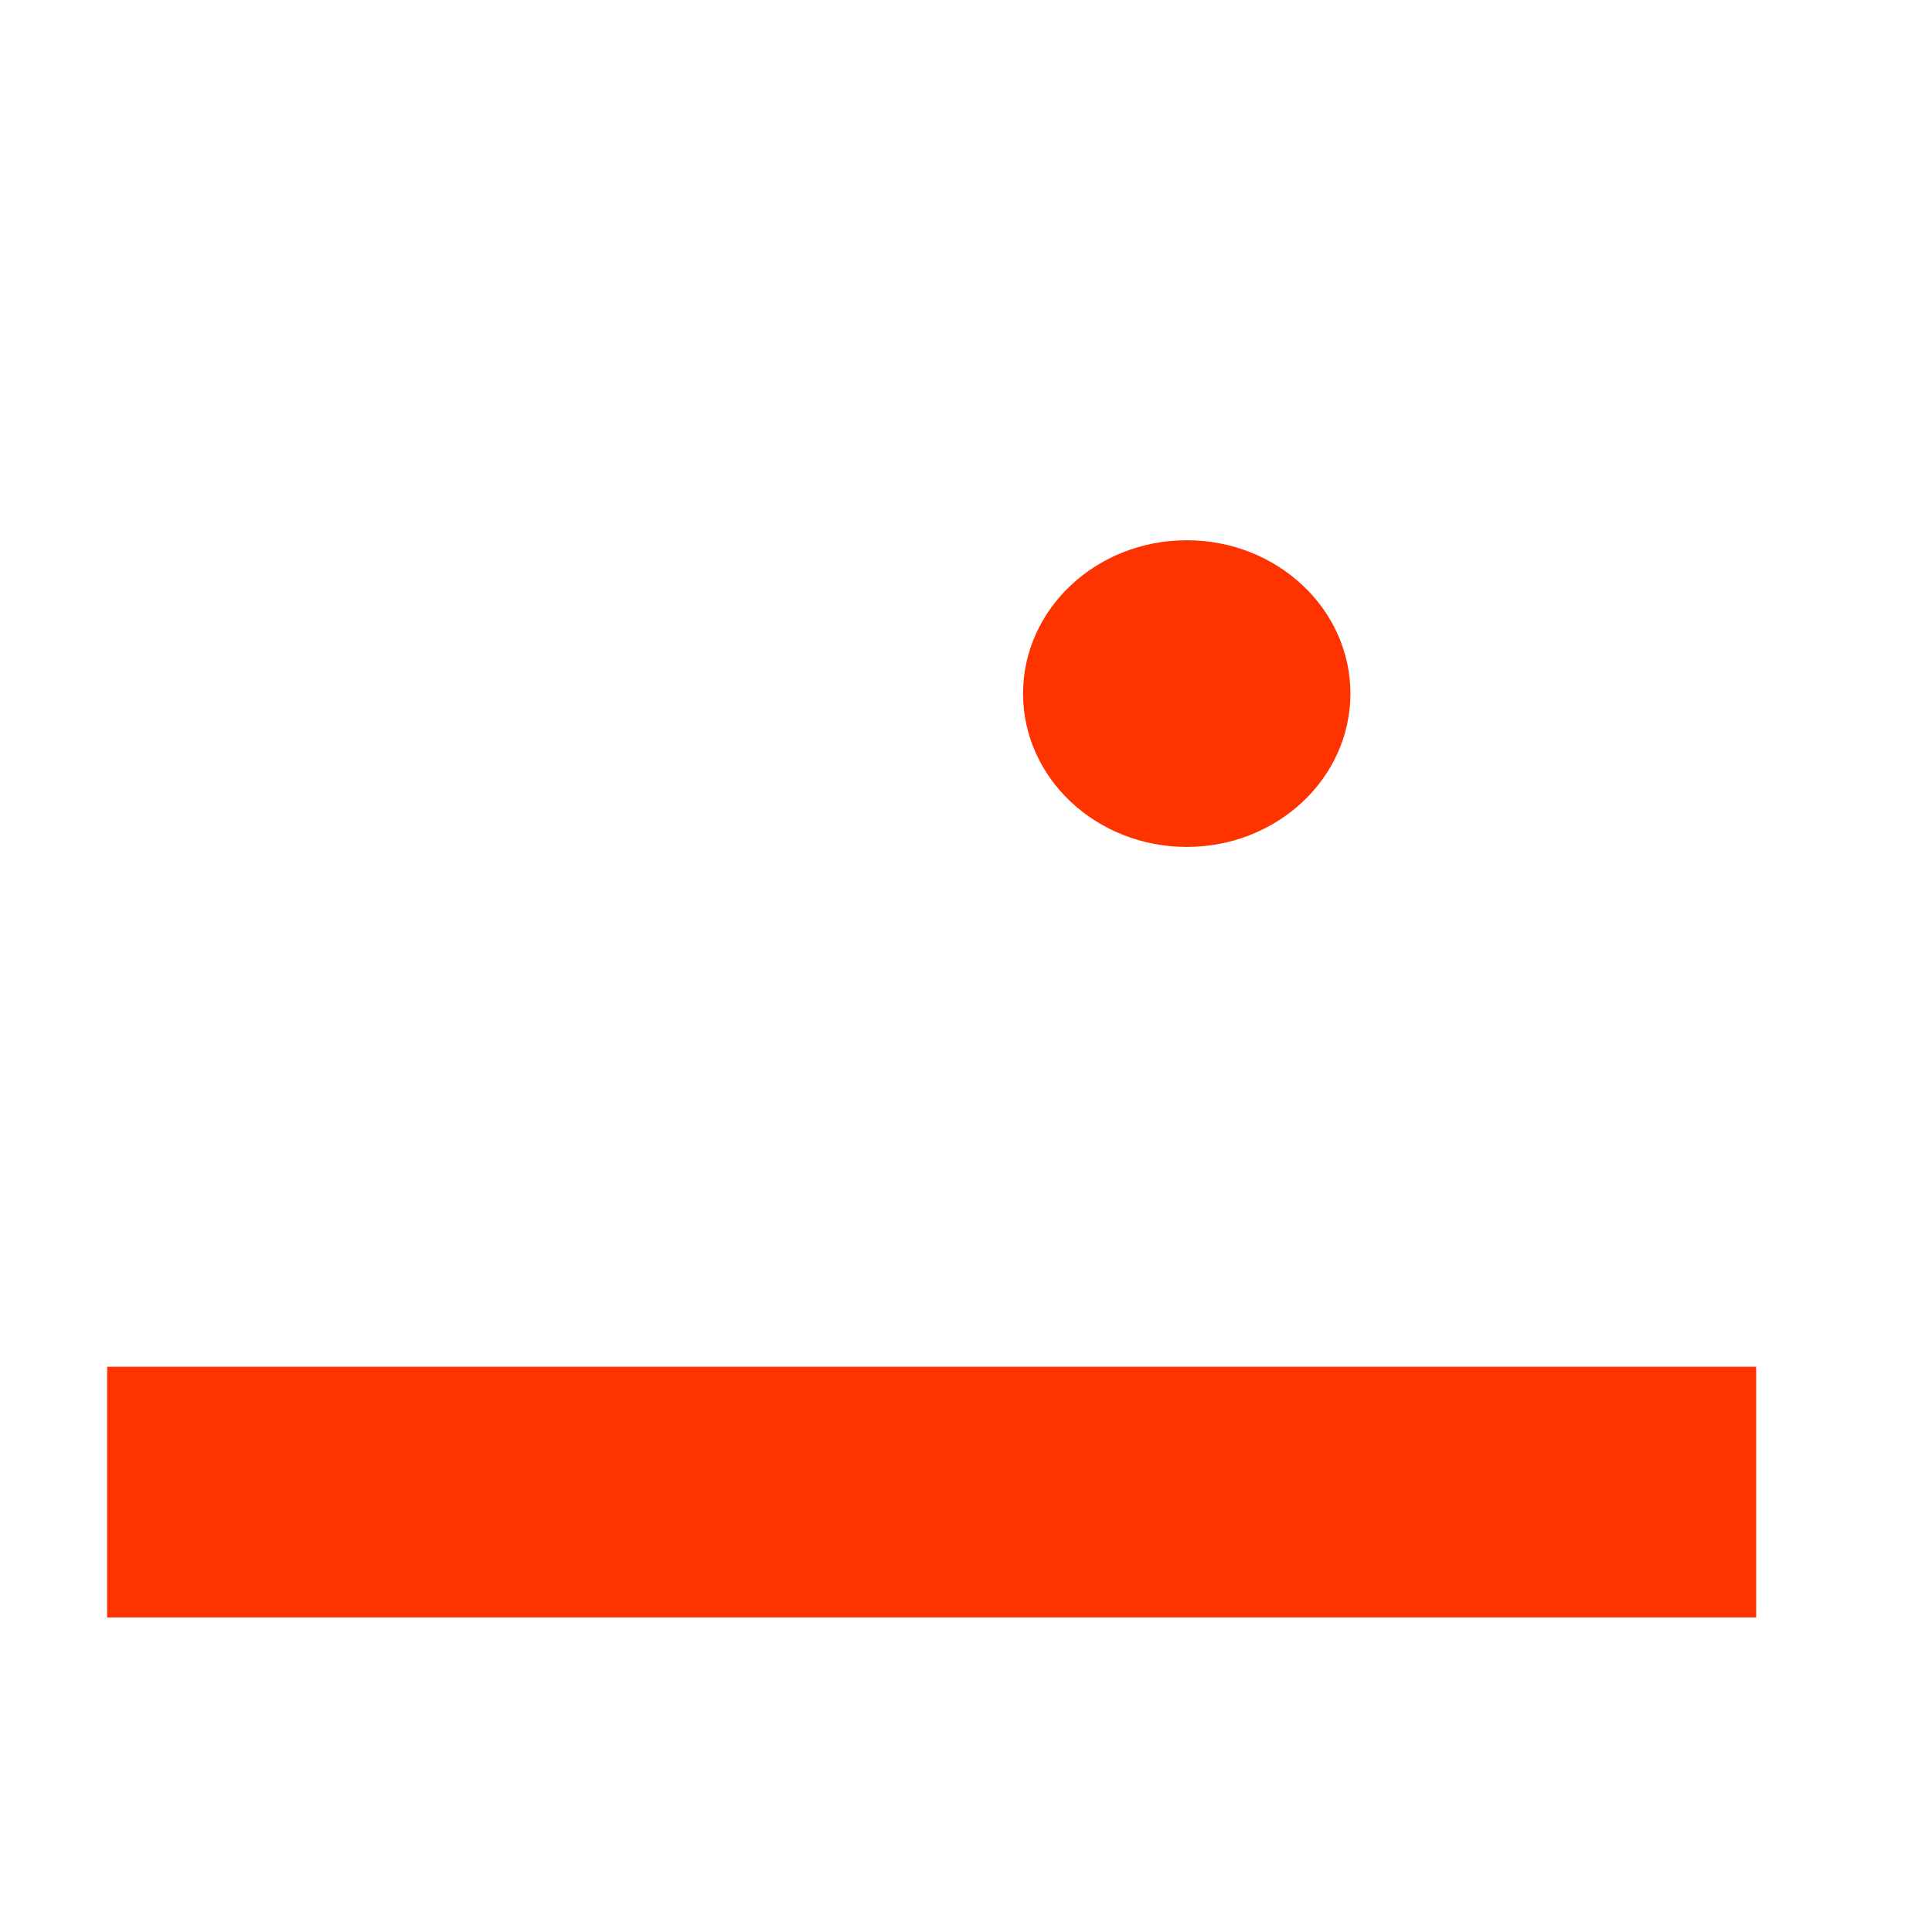 <svg version="1.1" viewBox="0.0 0.0 100.0 100.0" fill="none" stroke="none" stroke-linecap="square" stroke-miterlimit="10" xmlns:xlink="http://www.w3.org/1999/xlink" xmlns="http://www.w3.org/2000/svg"><clipPath id="p.0"><path d="m0 0l100.0 0l0 100.0l-100.0 0l0 -100.0z" clip-rule="nonzero"/></clipPath><g clip-path="url(#p.0)"><path fill="#000000" fill-opacity="0.0" d="m0 0l100.0 0l0 100.0l-100.0 0z" fill-rule="evenodd"/><path fill="#ff3300" d="m5.546 70.743l85.354 0l0 12.976l-85.354 0z" fill-rule="evenodd"/><path fill="#ff3300" d="m52.953 35.9l0 0c0 -4.383 3.793 -7.937 8.472 -7.937l0 0c4.679 0 8.472 3.554 8.472 7.937l0 0c0 4.383 -3.793 7.937 -8.472 7.937l0 0c-4.679 0 -8.472 -3.554 -8.472 -7.937z" fill-rule="evenodd"/></g></svg>